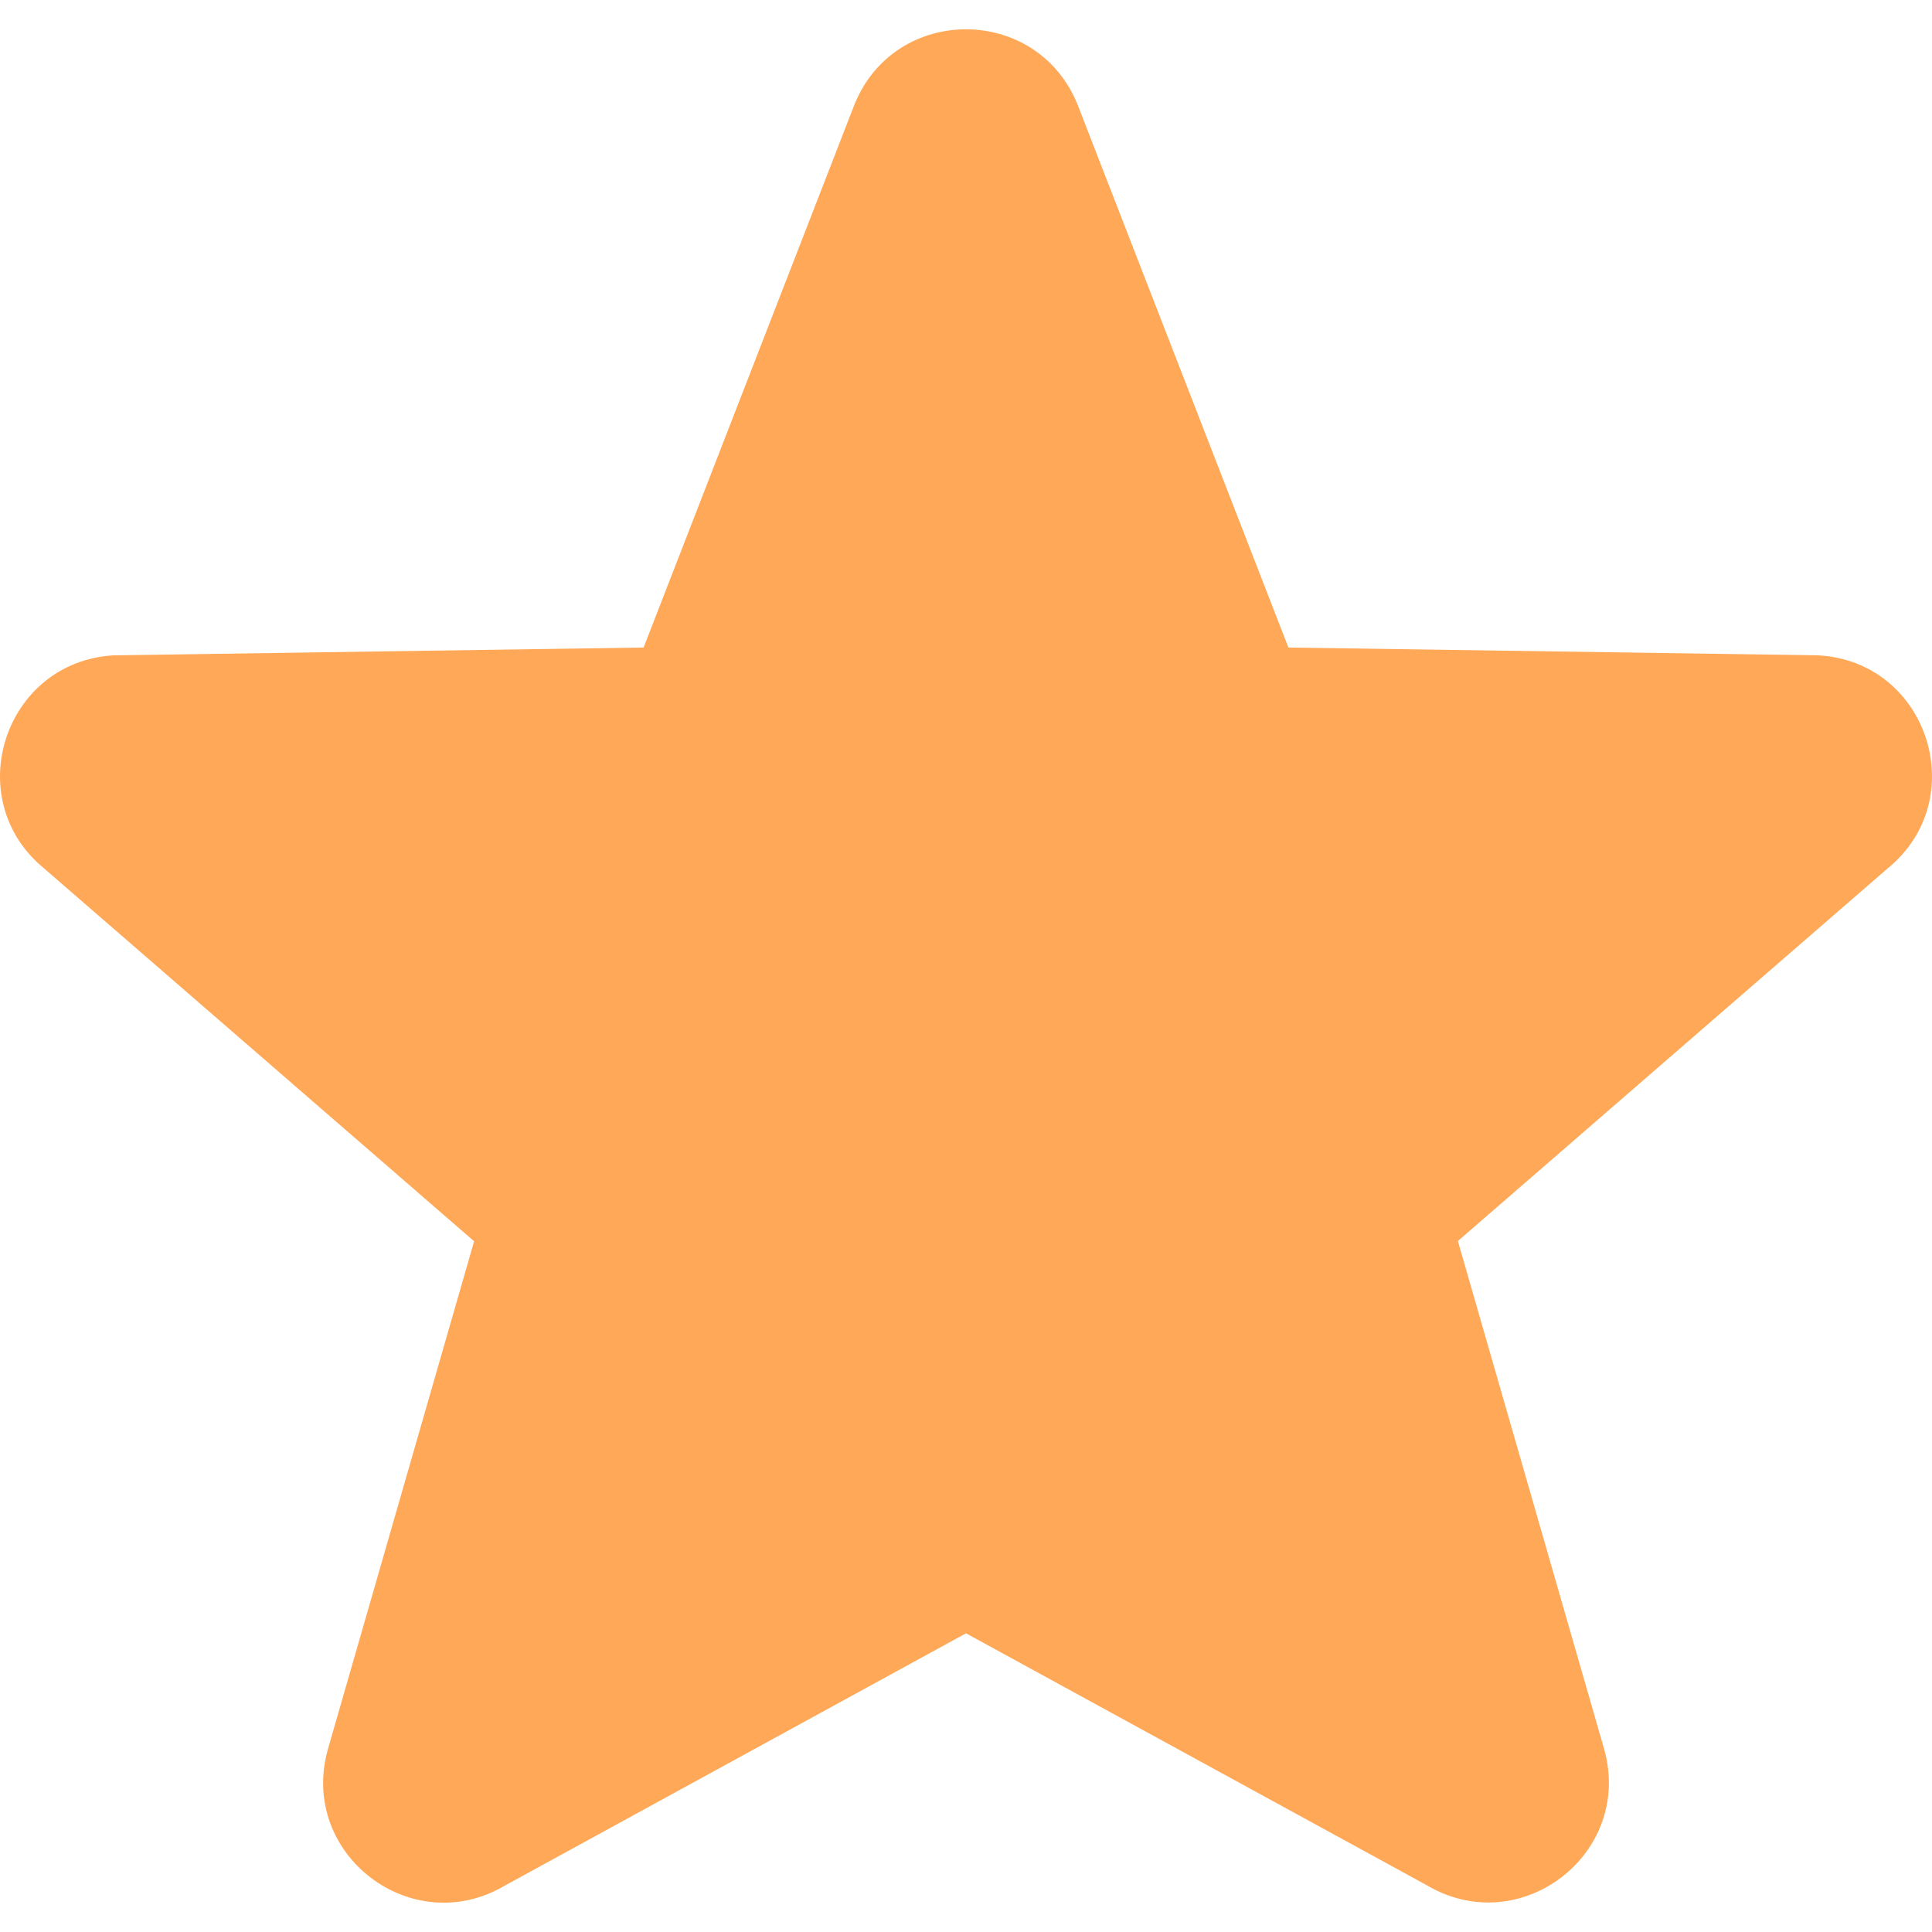<svg width="25" height="25" viewBox="0 0 25 25" fill="none" xmlns="http://www.w3.org/2000/svg">
<g clip-path="url(#clip0_2_50)">
<path d="M23.529 8.48L16.672 8.379L13.943 1.352C13.417 0.055 11.581 0.055 11.057 1.352L8.328 8.379L1.471 8.48C0.052 8.562 -0.525 10.345 0.575 11.241L6.135 16.062L4.24 22.645C3.868 23.998 5.332 25.114 6.539 24.396L12.5 21.135L18.461 24.394C19.668 25.111 21.132 23.995 20.76 22.642L18.865 16.059L24.425 11.238C25.525 10.343 24.948 8.559 23.529 8.48Z" fill="#FFA858"/>
</g>
<defs>
<clipPath id="clip0_2_50">
<rect width="25" height="25" fill="white"/>
</clipPath>
</defs>
</svg>
